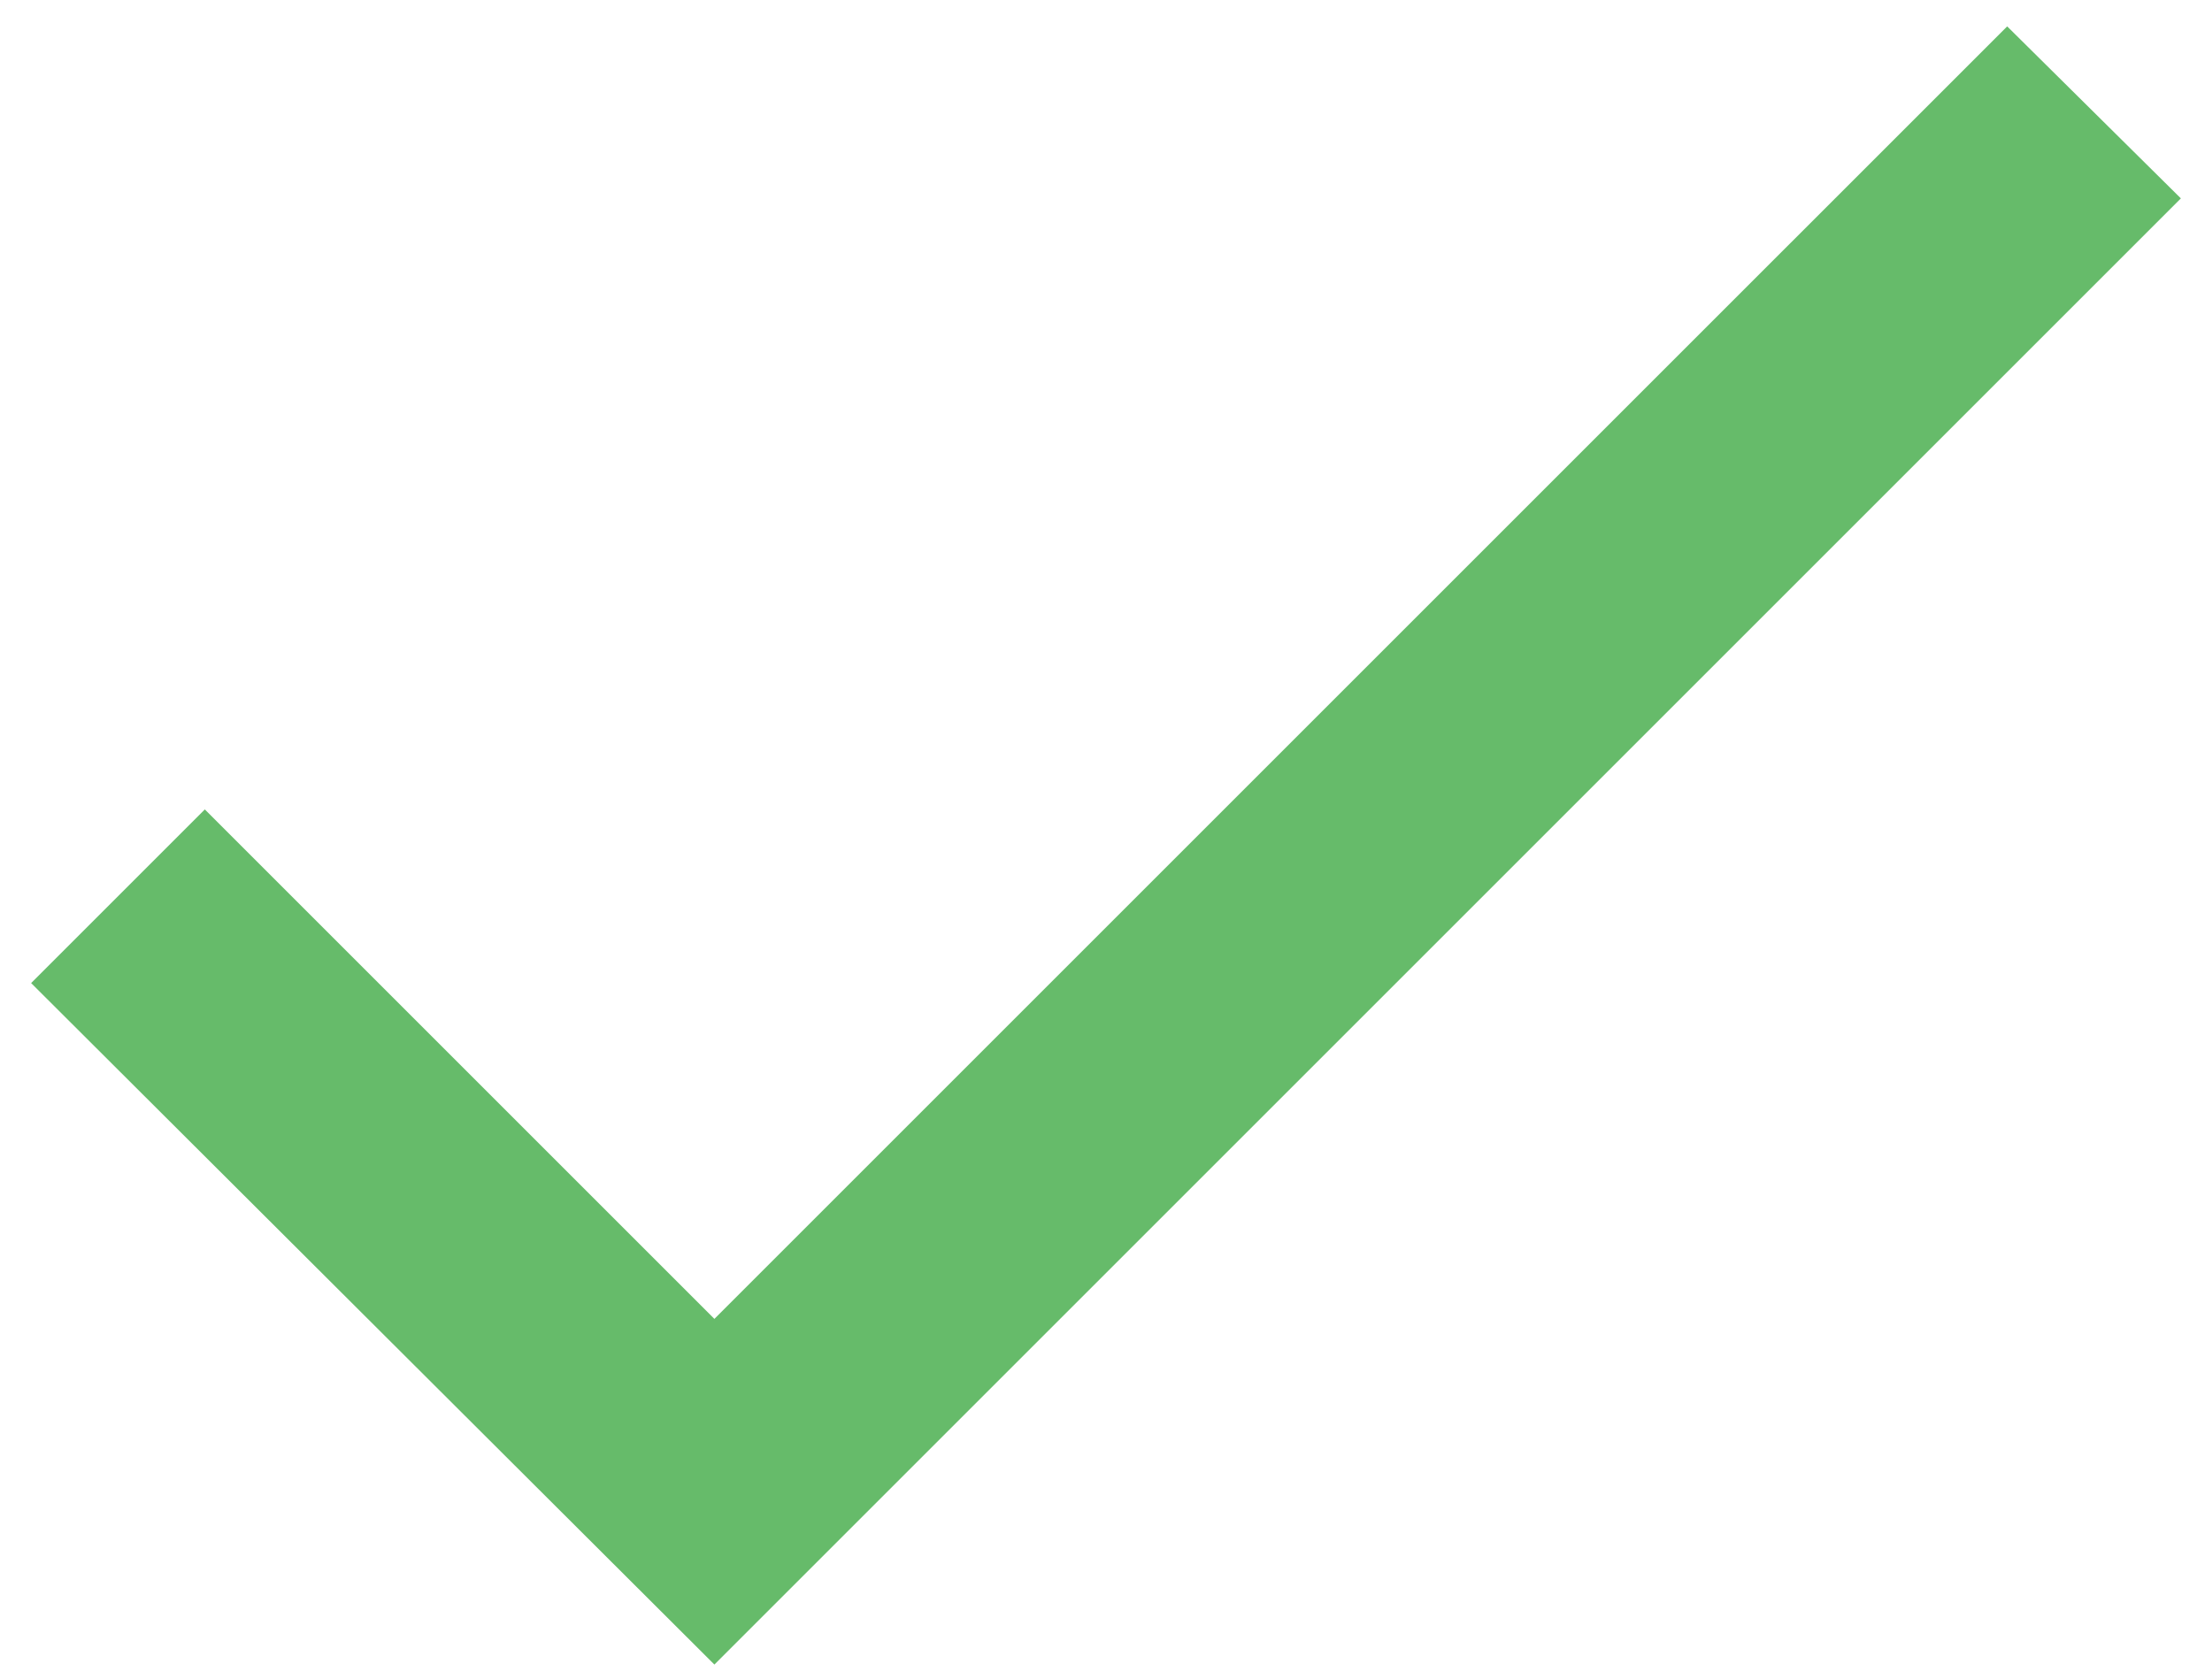 <?xml version="1.0" encoding="UTF-8"?>
<svg xmlns="http://www.w3.org/2000/svg" width="54" height="41" viewBox="0 0 54 41">
  <g fill="none" fill-rule="evenodd" transform="translate(-9 -15.356)">
    <polygon points="0 0 72 0 72 72 0 72"/>
    <polygon fill="#66BB6A" fill-rule="nonzero" points="26.44 47.56 14 35.12 9.76 39.36 26.44 56 62.24 20.2 58 16"/>
  </g>
</svg>
